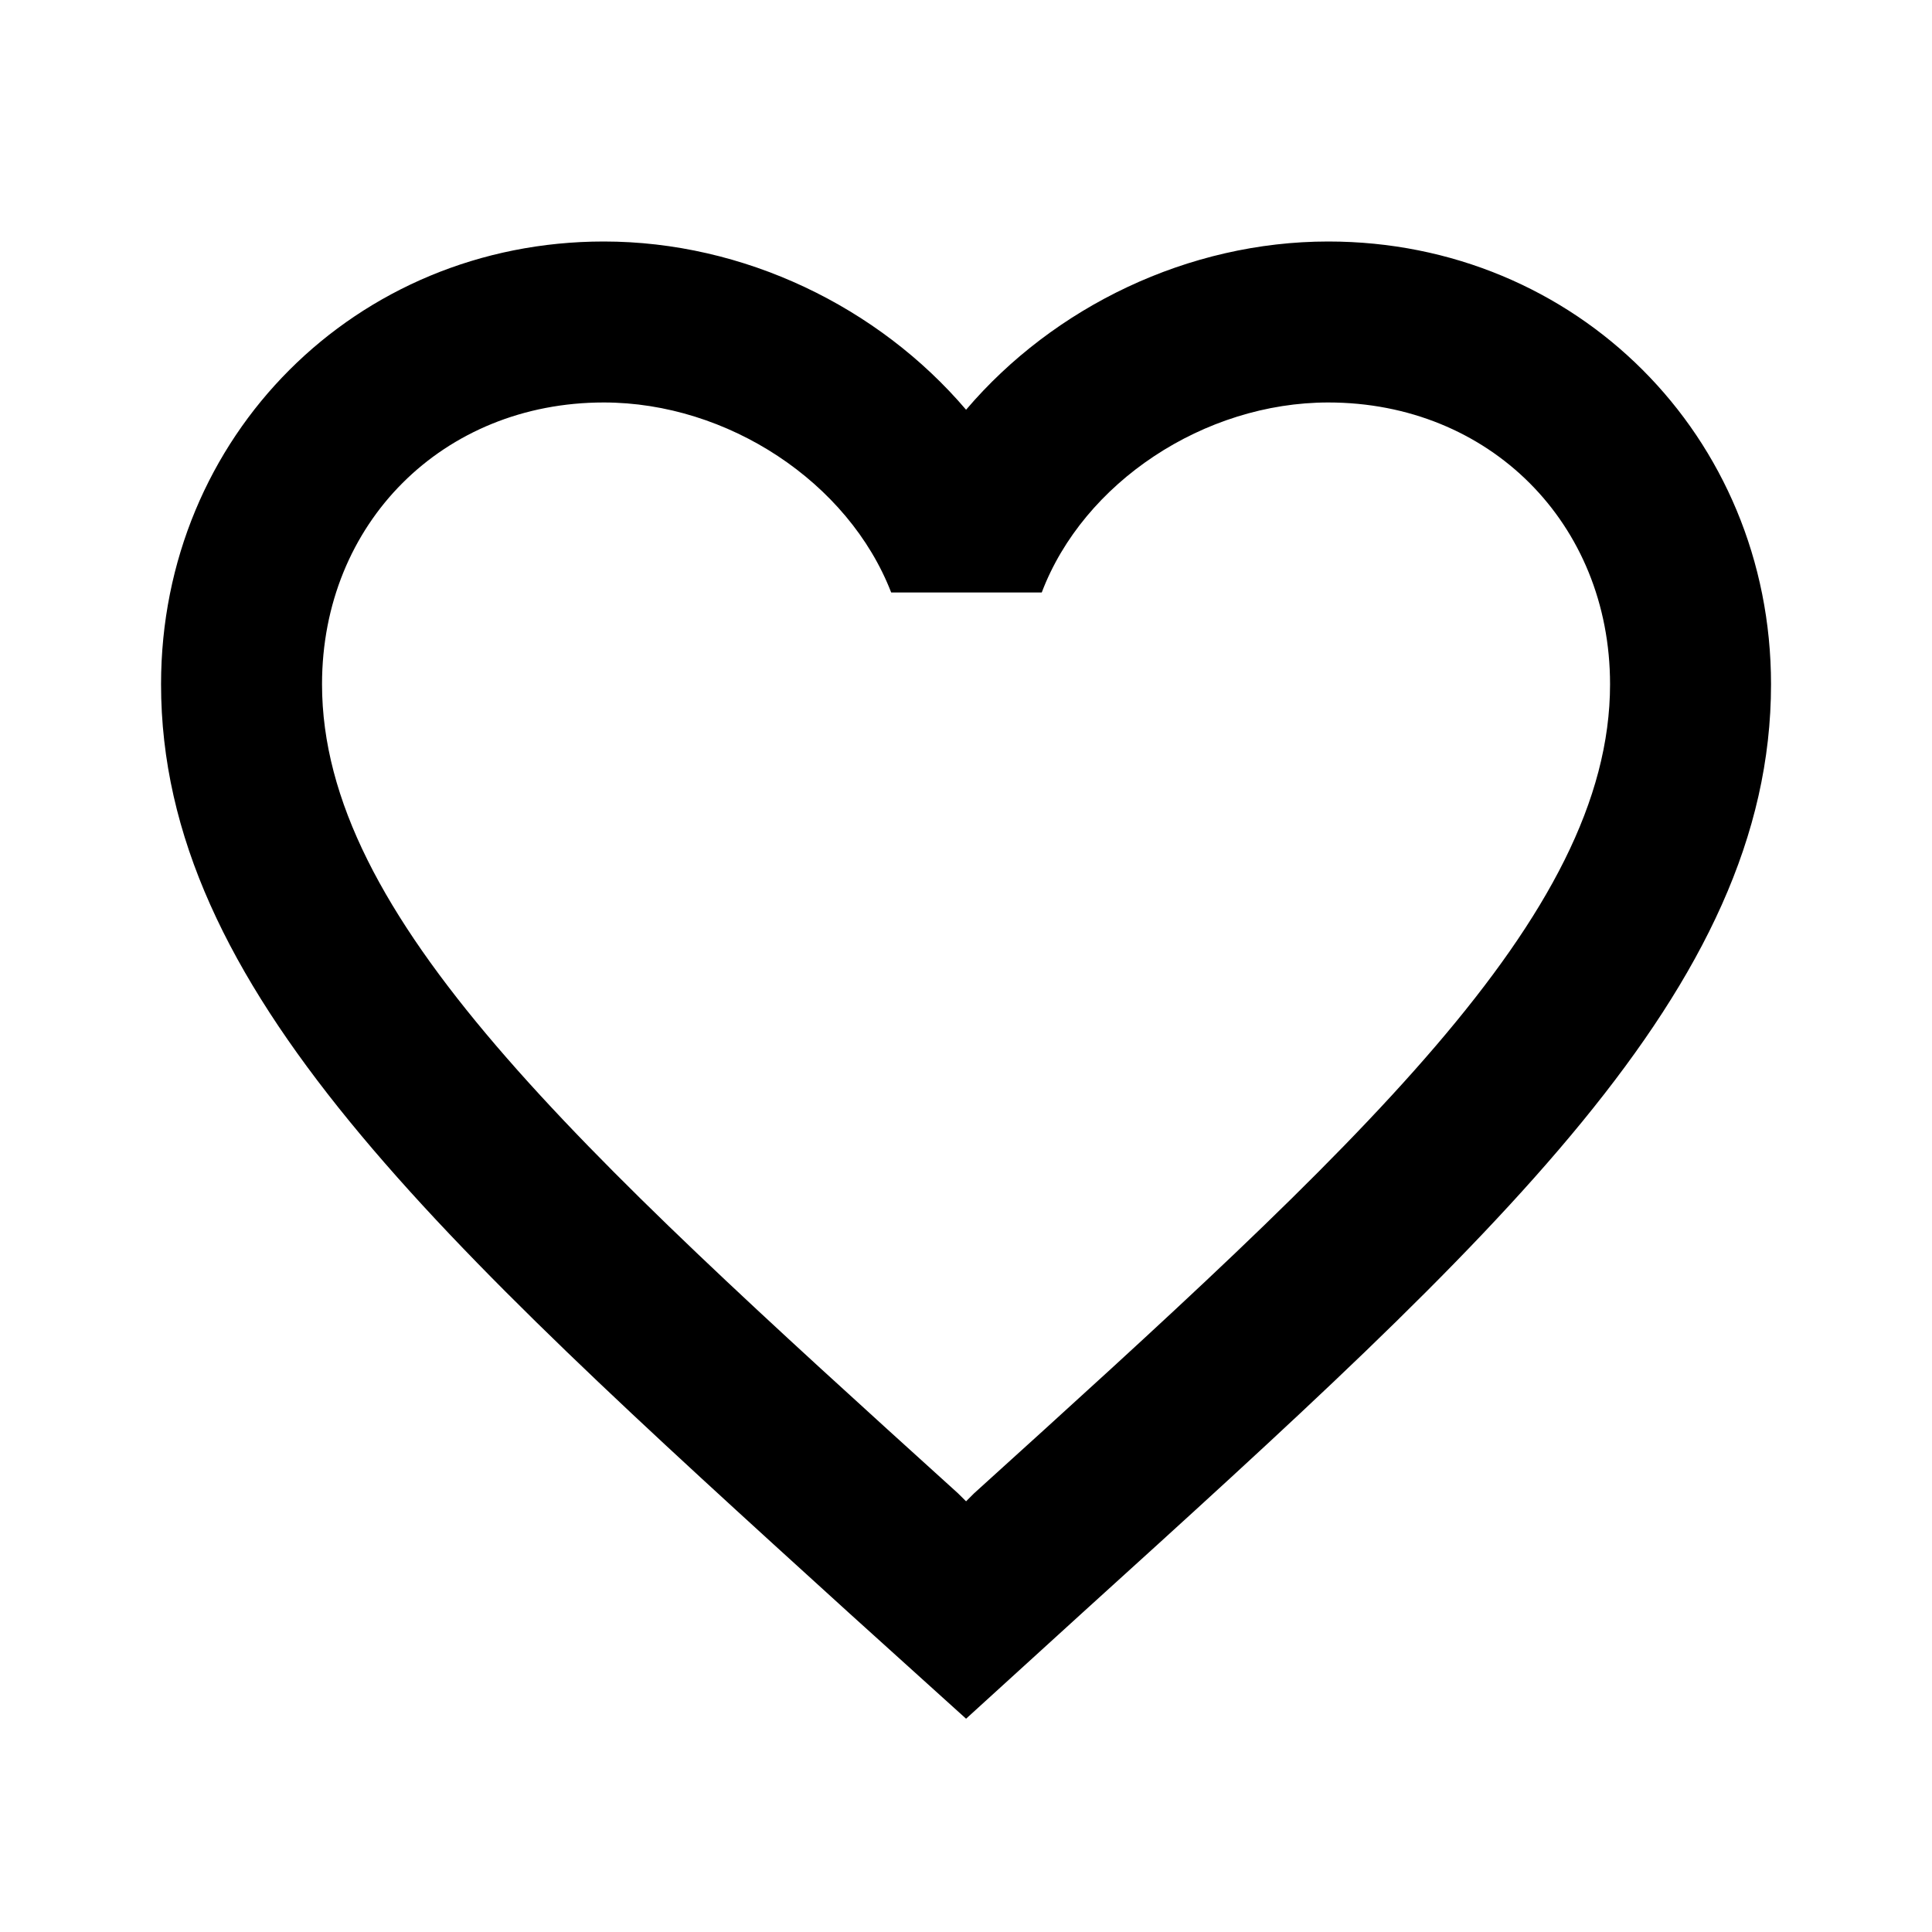 <svg width="25" height="25" viewBox="0 0 25 25" fill="none" xmlns="http://www.w3.org/2000/svg">
<g clip-path="url(#clip0_1002_8739)">
<path d="M17.188 3.125C15.376 3.125 13.636 3.969 12.501 5.302C11.365 3.969 9.626 3.125 7.813 3.125C4.605 3.125 2.084 5.646 2.084 8.854C2.084 12.792 5.626 16 10.99 20.875L12.501 22.24L14.011 20.865C19.376 16 22.917 12.792 22.917 8.854C22.917 5.646 20.396 3.125 17.188 3.125ZM12.605 19.323L12.501 19.427L12.396 19.323C7.438 14.833 4.167 11.865 4.167 8.854C4.167 6.771 5.73 5.208 7.813 5.208C9.417 5.208 10.98 6.24 11.532 7.667H13.48C14.021 6.24 15.584 5.208 17.188 5.208C19.271 5.208 20.834 6.771 20.834 8.854C20.834 11.865 17.563 14.833 12.605 19.323Z" fill="black"/>
</g>
<defs>
<clipPath id="clip0_1002_8739">
<rect width="25" height="25" fill="white"/>
</clipPath>
</defs>
</svg>
